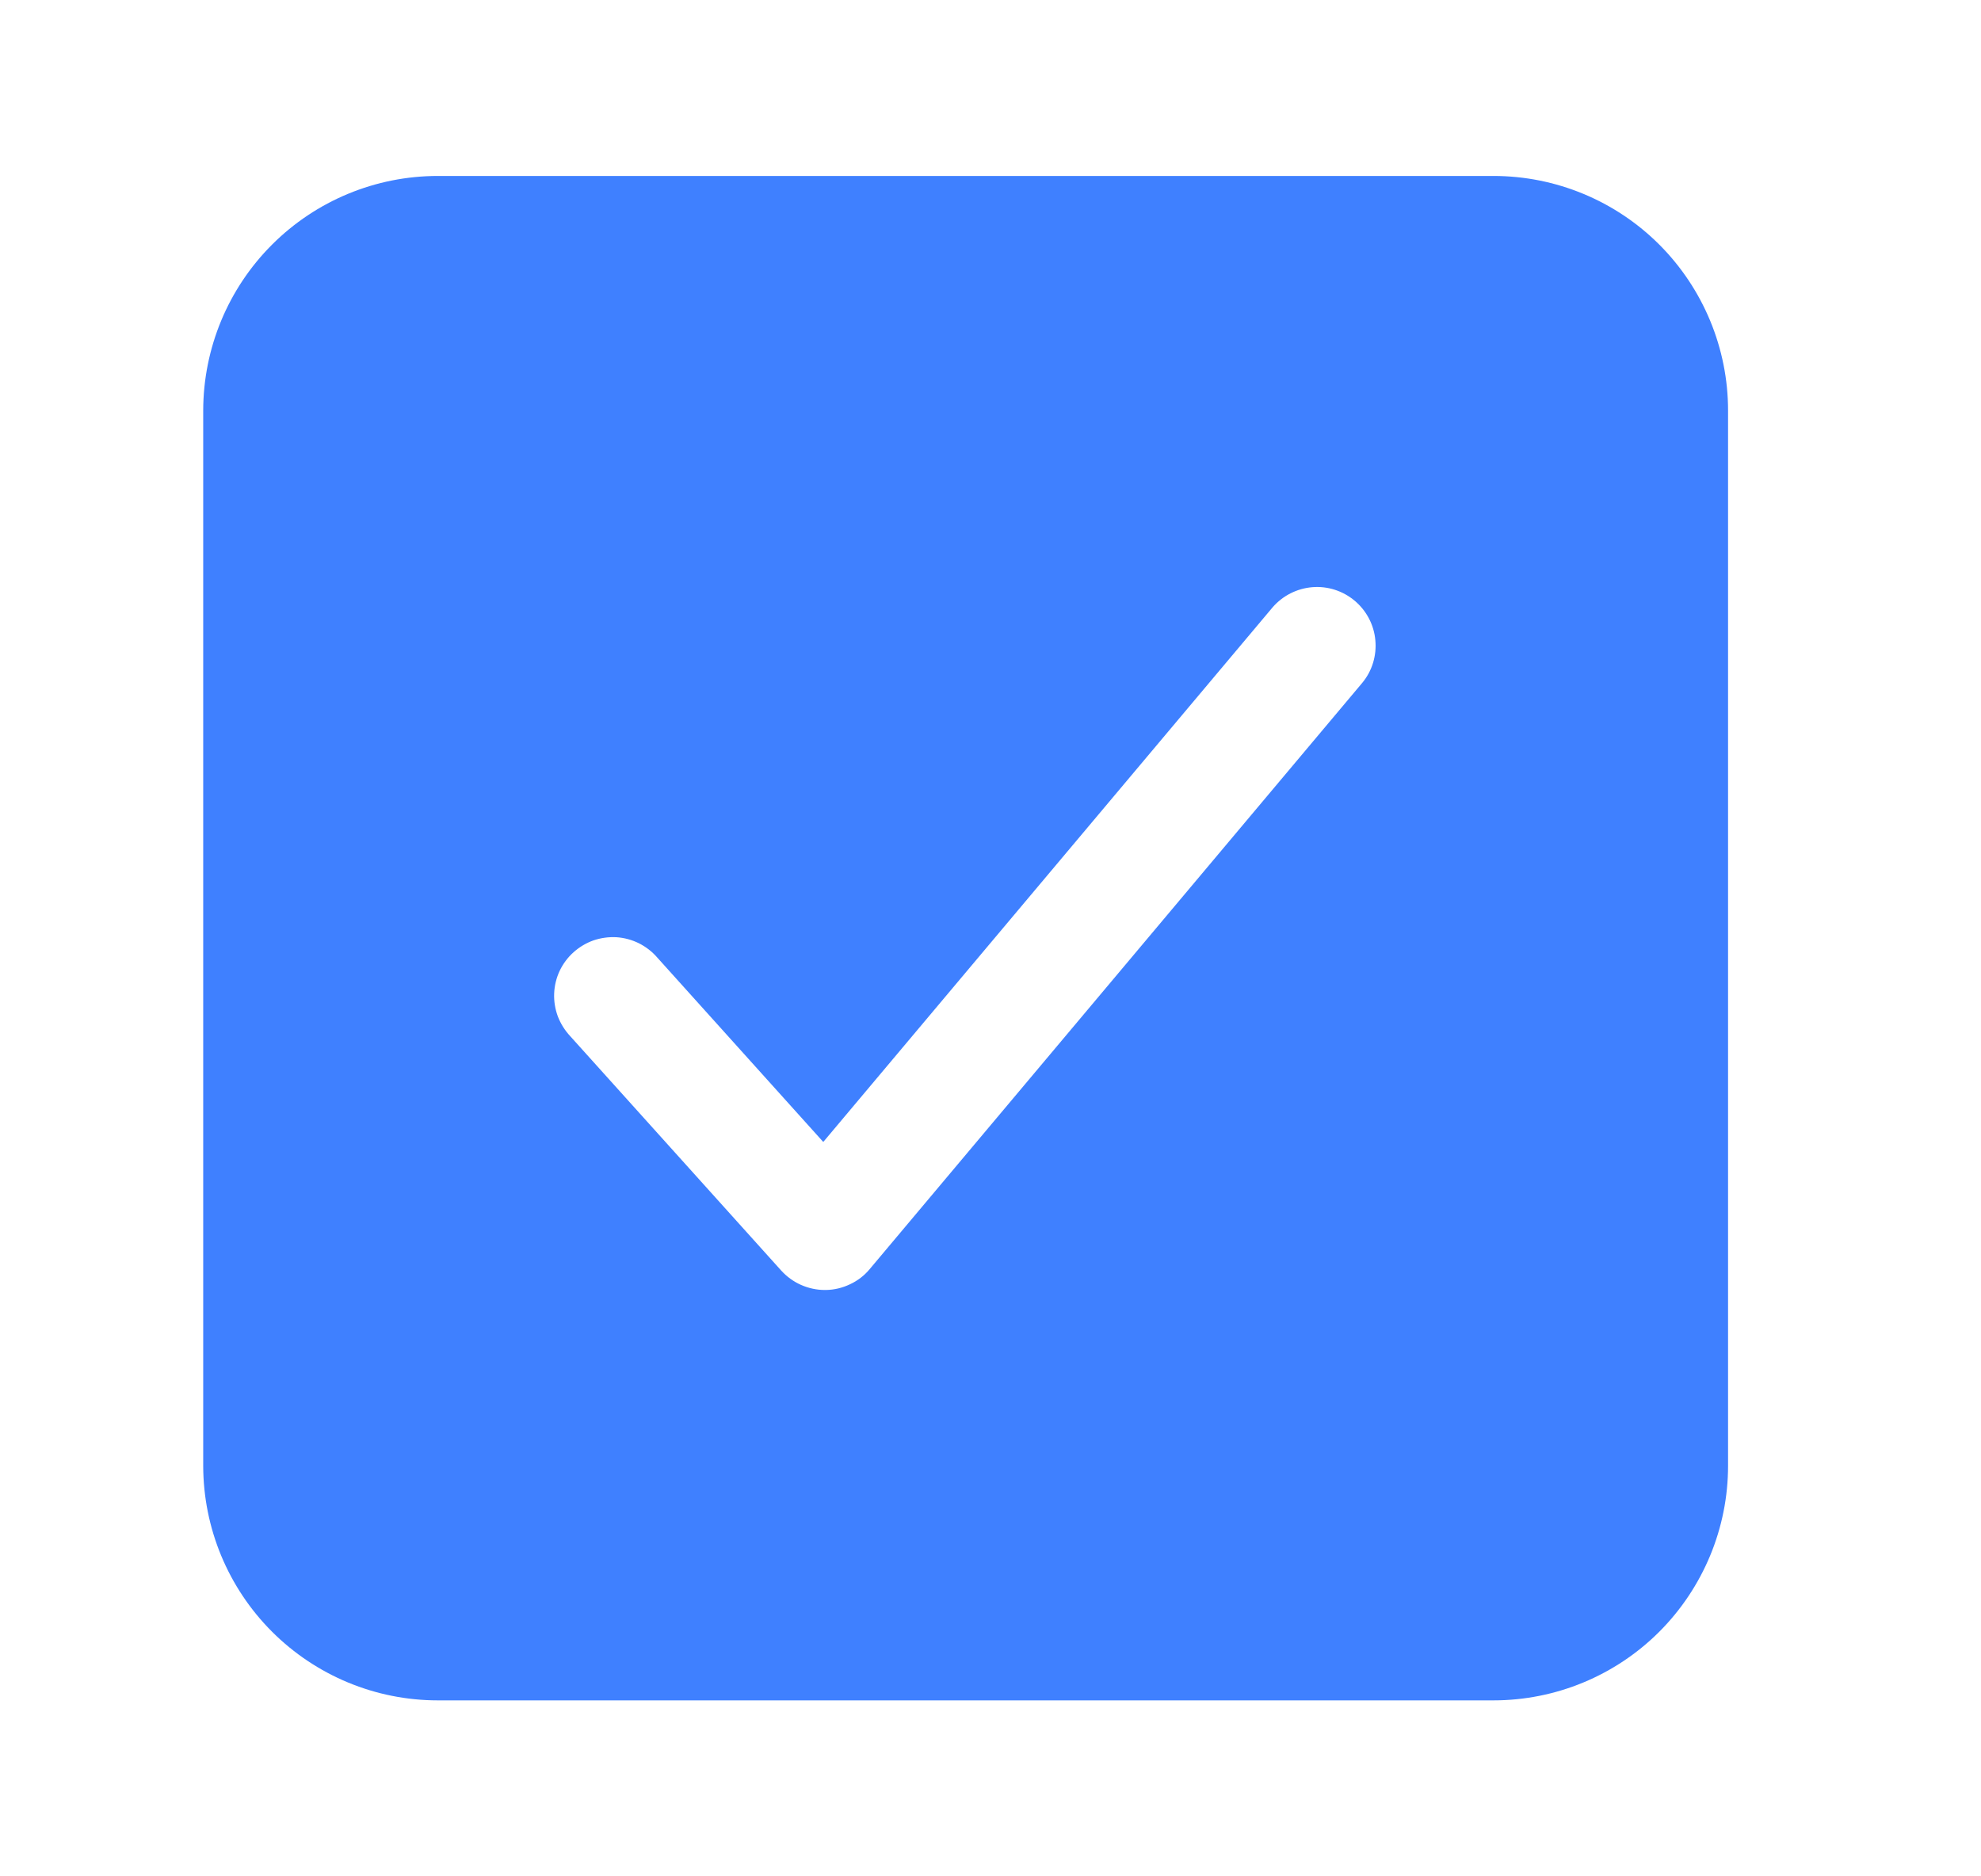 <svg width="19" height="18" viewBox="0 0 19 18" fill="none" xmlns="http://www.w3.org/2000/svg">
<path d="M14.324 1.688H4.199C3.603 1.688 3.031 1.925 2.609 2.347C2.187 2.769 1.95 3.341 1.949 3.938V14.062C1.95 14.659 2.187 15.231 2.609 15.653C3.031 16.075 3.603 16.312 4.199 16.312H14.324C14.921 16.312 15.493 16.075 15.915 15.653C16.336 15.231 16.574 14.659 16.574 14.062V3.938C16.574 3.341 16.336 2.769 15.915 2.347C15.493 1.925 14.921 1.688 14.324 1.688ZM13.067 6.549L8.342 12.174C8.291 12.236 8.226 12.286 8.153 12.32C8.08 12.355 8.001 12.374 7.921 12.375H7.911C7.832 12.375 7.754 12.358 7.682 12.326C7.61 12.294 7.546 12.247 7.493 12.189L5.468 9.939C5.417 9.884 5.377 9.82 5.35 9.75C5.324 9.679 5.312 9.605 5.315 9.53C5.318 9.455 5.336 9.381 5.368 9.313C5.4 9.246 5.445 9.185 5.501 9.135C5.557 9.085 5.622 9.046 5.693 9.021C5.764 8.997 5.839 8.987 5.913 8.991C5.988 8.996 6.061 9.016 6.128 9.049C6.195 9.083 6.255 9.129 6.304 9.186L7.896 10.955L12.206 5.826C12.303 5.714 12.44 5.645 12.587 5.633C12.734 5.621 12.88 5.668 12.993 5.763C13.106 5.858 13.178 5.994 13.191 6.141C13.205 6.288 13.161 6.435 13.067 6.549Z" fill="#3F80FF"/>
</svg>
